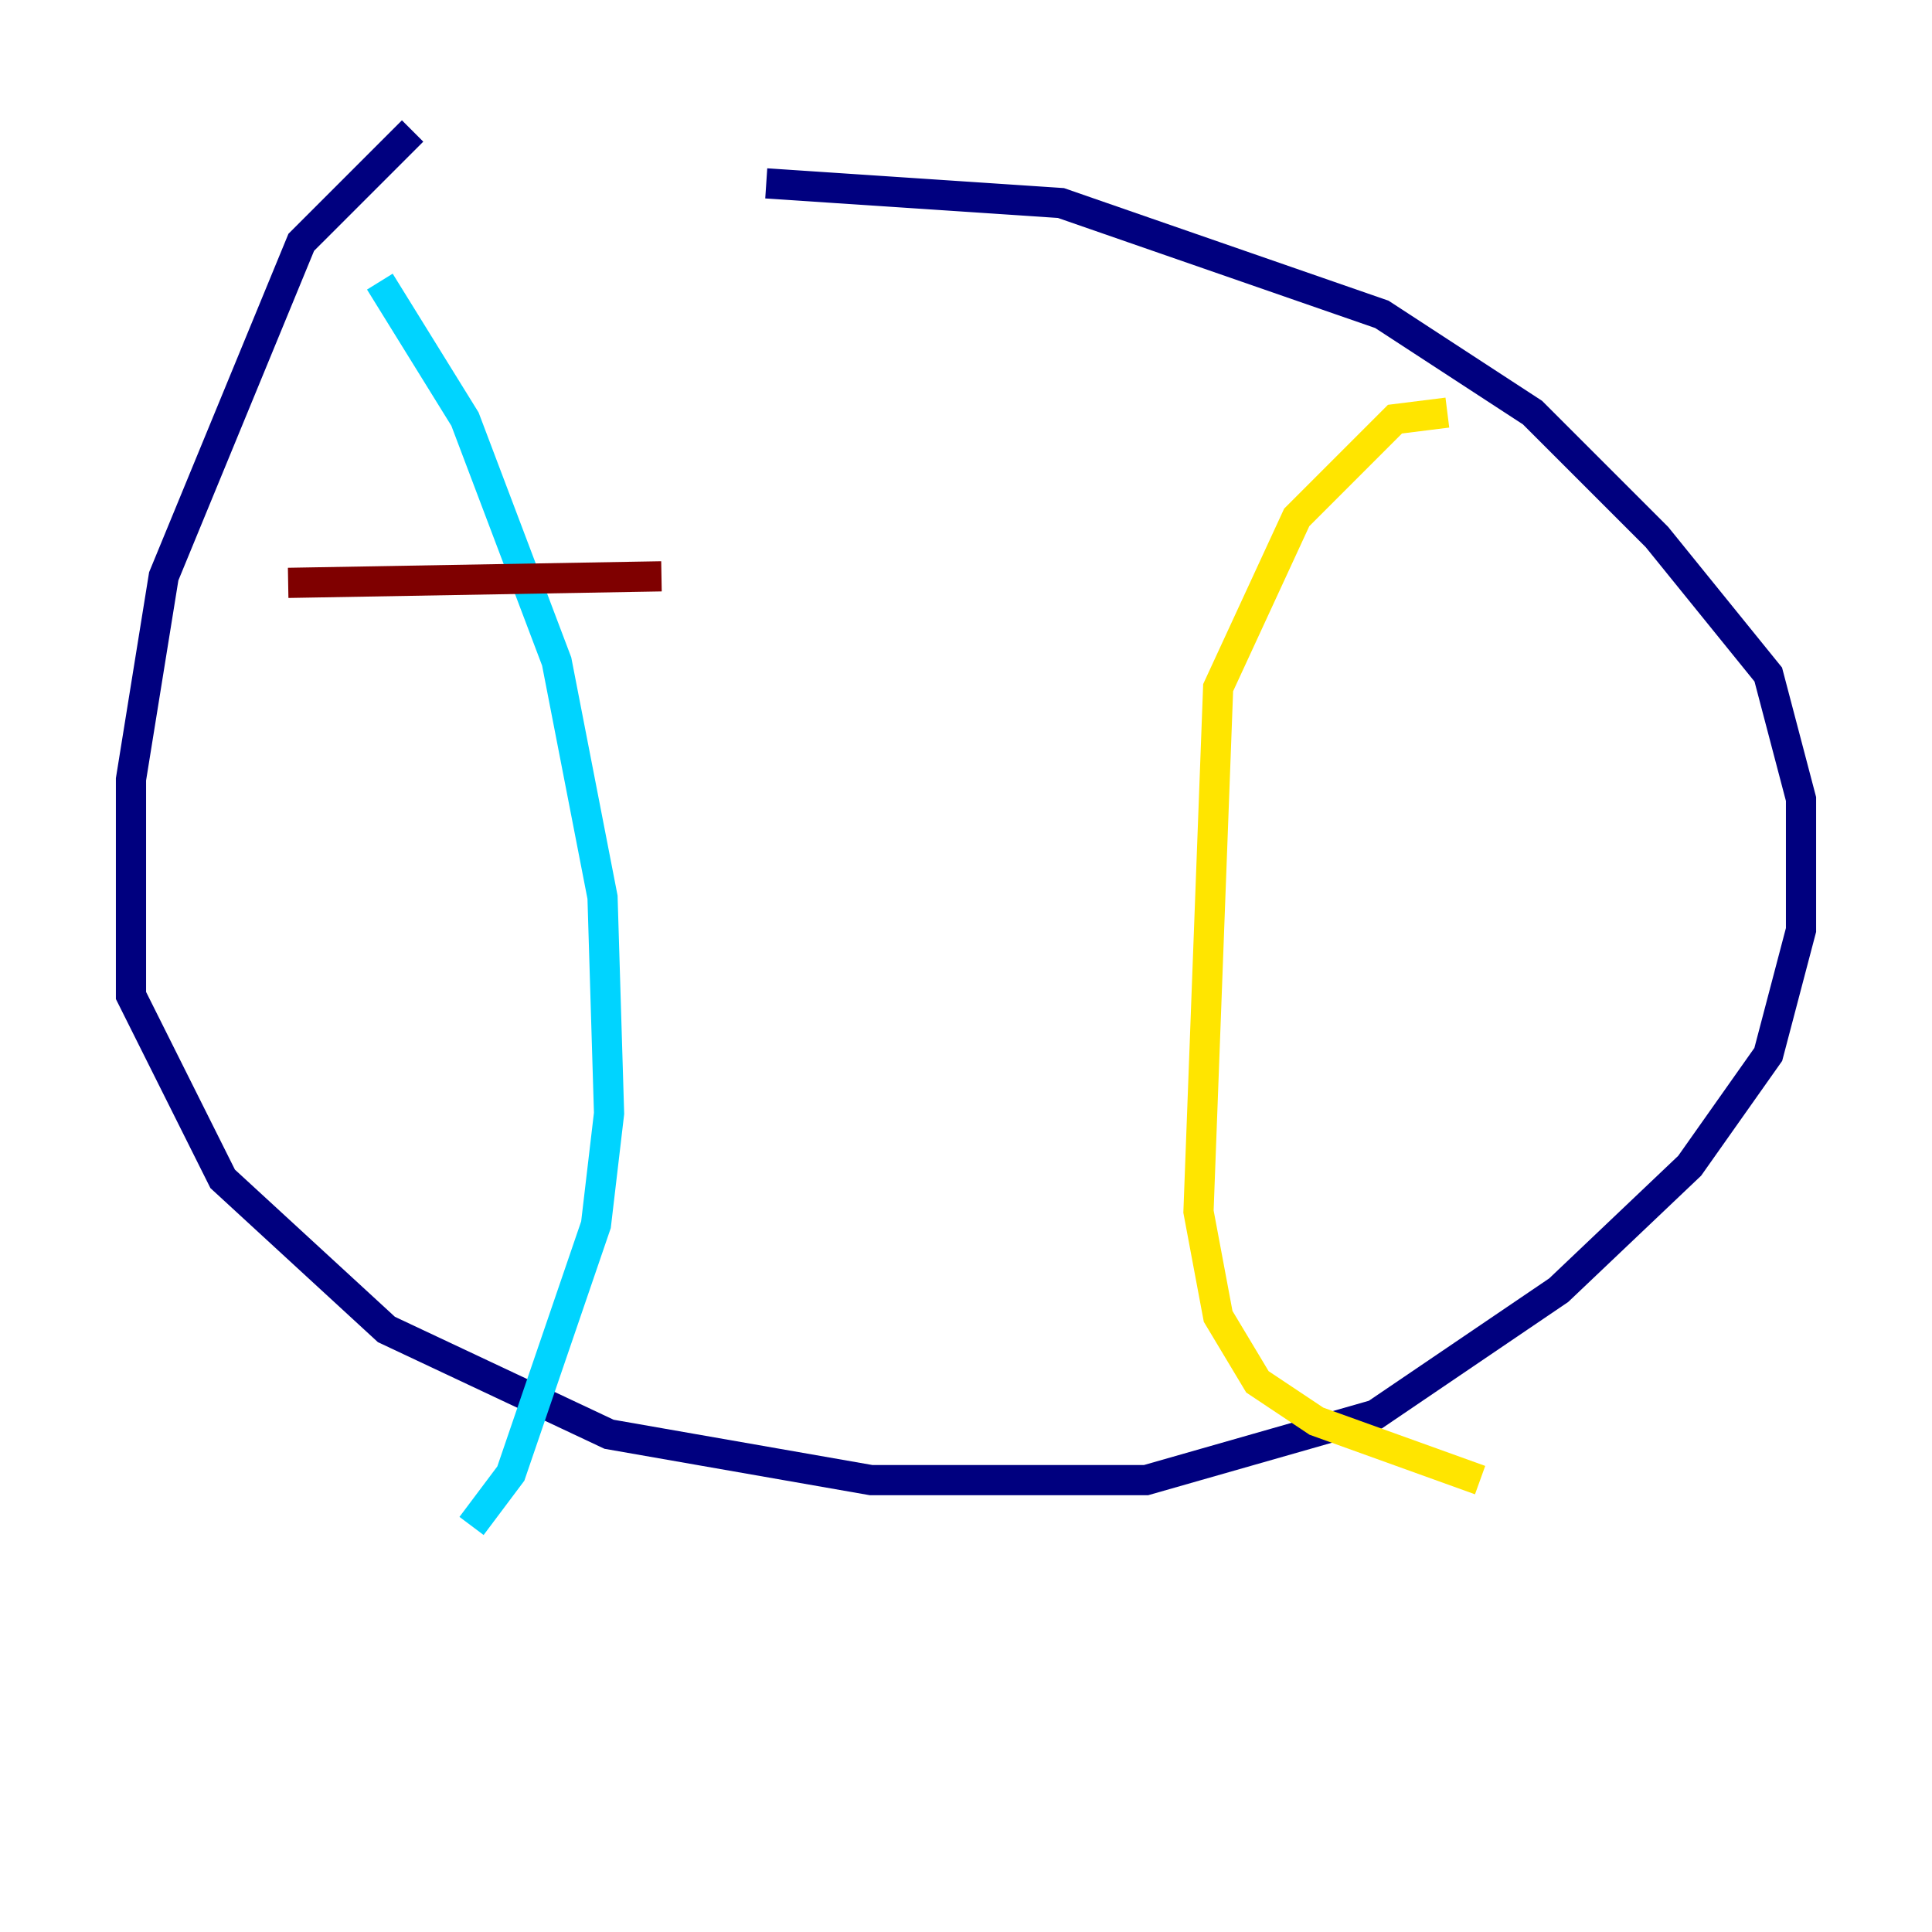 <?xml version="1.0" encoding="utf-8" ?>
<svg baseProfile="tiny" height="128" version="1.2" viewBox="0,0,128,128" width="128" xmlns="http://www.w3.org/2000/svg" xmlns:ev="http://www.w3.org/2001/xml-events" xmlns:xlink="http://www.w3.org/1999/xlink"><defs /><polyline fill="none" points="27.336,8.678 19.959,16.054 10.848,38.183 8.678,51.634 8.678,65.953 14.752,78.102 25.6,88.081 40.352,95.024 57.709,98.061 75.932,98.061 91.119,93.722 103.268,85.478 111.946,77.234 117.153,69.858 119.322,61.614 119.322,52.936 117.153,44.691 109.776,35.58 101.532,27.336 91.552,20.827 70.291,13.451 50.766,12.149" stroke="#00007f" stroke-width="2" /><polyline fill="none" points="25.166,18.658 30.807,27.77 36.881,43.824 39.919,59.444 40.352,73.763 39.485,81.139 33.844,97.627 31.241,101.098" stroke="#00d4ff" stroke-width="2" /><polyline fill="none" points="95.891,27.336 92.42,27.77 85.912,34.278 80.705,45.559 79.403,80.271 80.705,87.214 83.308,91.552 87.214,94.156 98.061,98.061" stroke="#ffe500" stroke-width="2" /><polyline fill="none" points="19.091,38.617 43.824,38.183" stroke="#7f0000" stroke-width="2" /></svg>